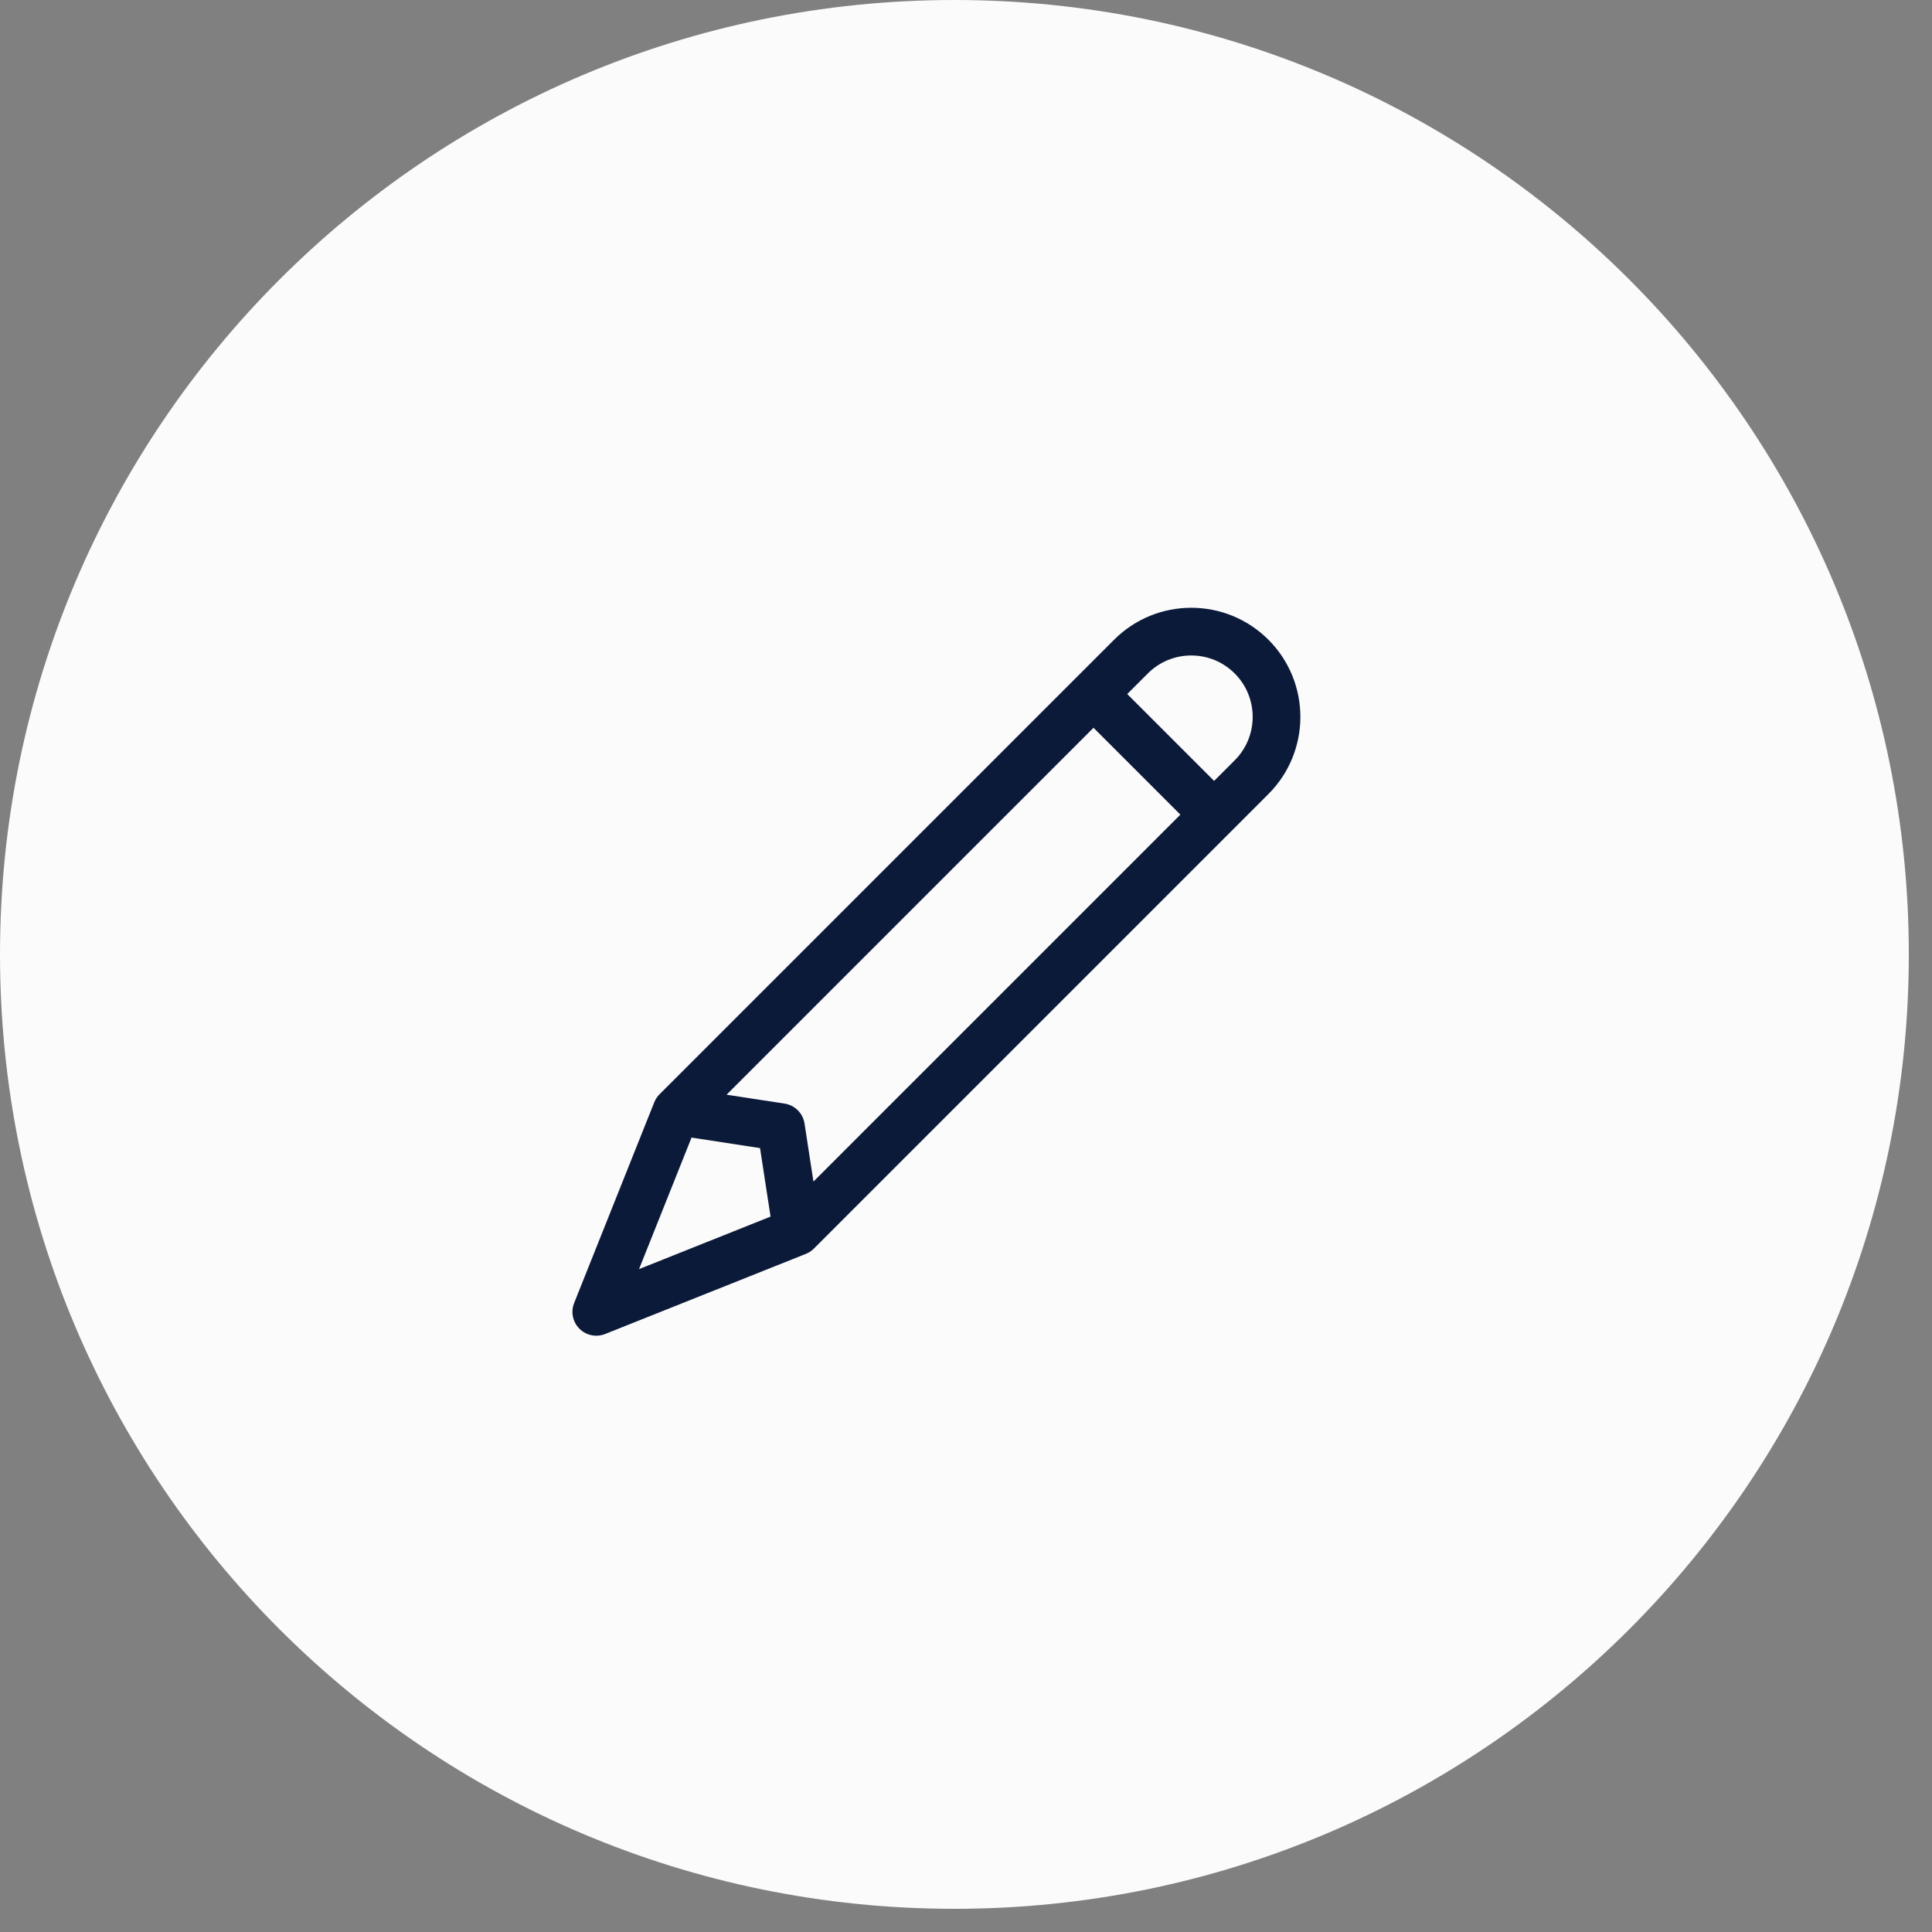 <svg width="81" height="81" viewBox="0 0 81 81" fill="none" xmlns="http://www.w3.org/2000/svg">
<rect x="0" y="0" width="81" height="81" fill="#808080" stroke="none"/>
<g clip-path="url(#clip0_1_1077)">
<path d="M40.014 80.028C62.113 80.028 80.028 62.113 80.028 40.014C80.028 17.915 62.113 0 40.014 0C17.915 0 0 17.915 0 40.014C0 62.113 17.915 80.028 40.014 80.028Z" fill="#FBFBFB"/>
<path d="M33.415 51.641L25 55L28.359 46.585M33.415 51.641L50.902 34.154M33.415 51.641L32.742 47.257L28.359 46.585M28.359 46.585L45.846 29.098M50.902 34.154L45.846 29.098M50.902 34.154L52.472 32.584C53.868 31.188 53.868 28.924 52.472 27.528V27.528C51.076 26.132 48.812 26.132 47.416 27.528L45.846 29.098" stroke="#0C1A3A" stroke-width="2" stroke-linecap="round" stroke-linejoin="round"/>
</g>
<defs>
<clipPath id="clip0_1_1077">
<rect width="80.028" height="80.028" fill="white"/>
</clipPath>
</defs>
</svg>
